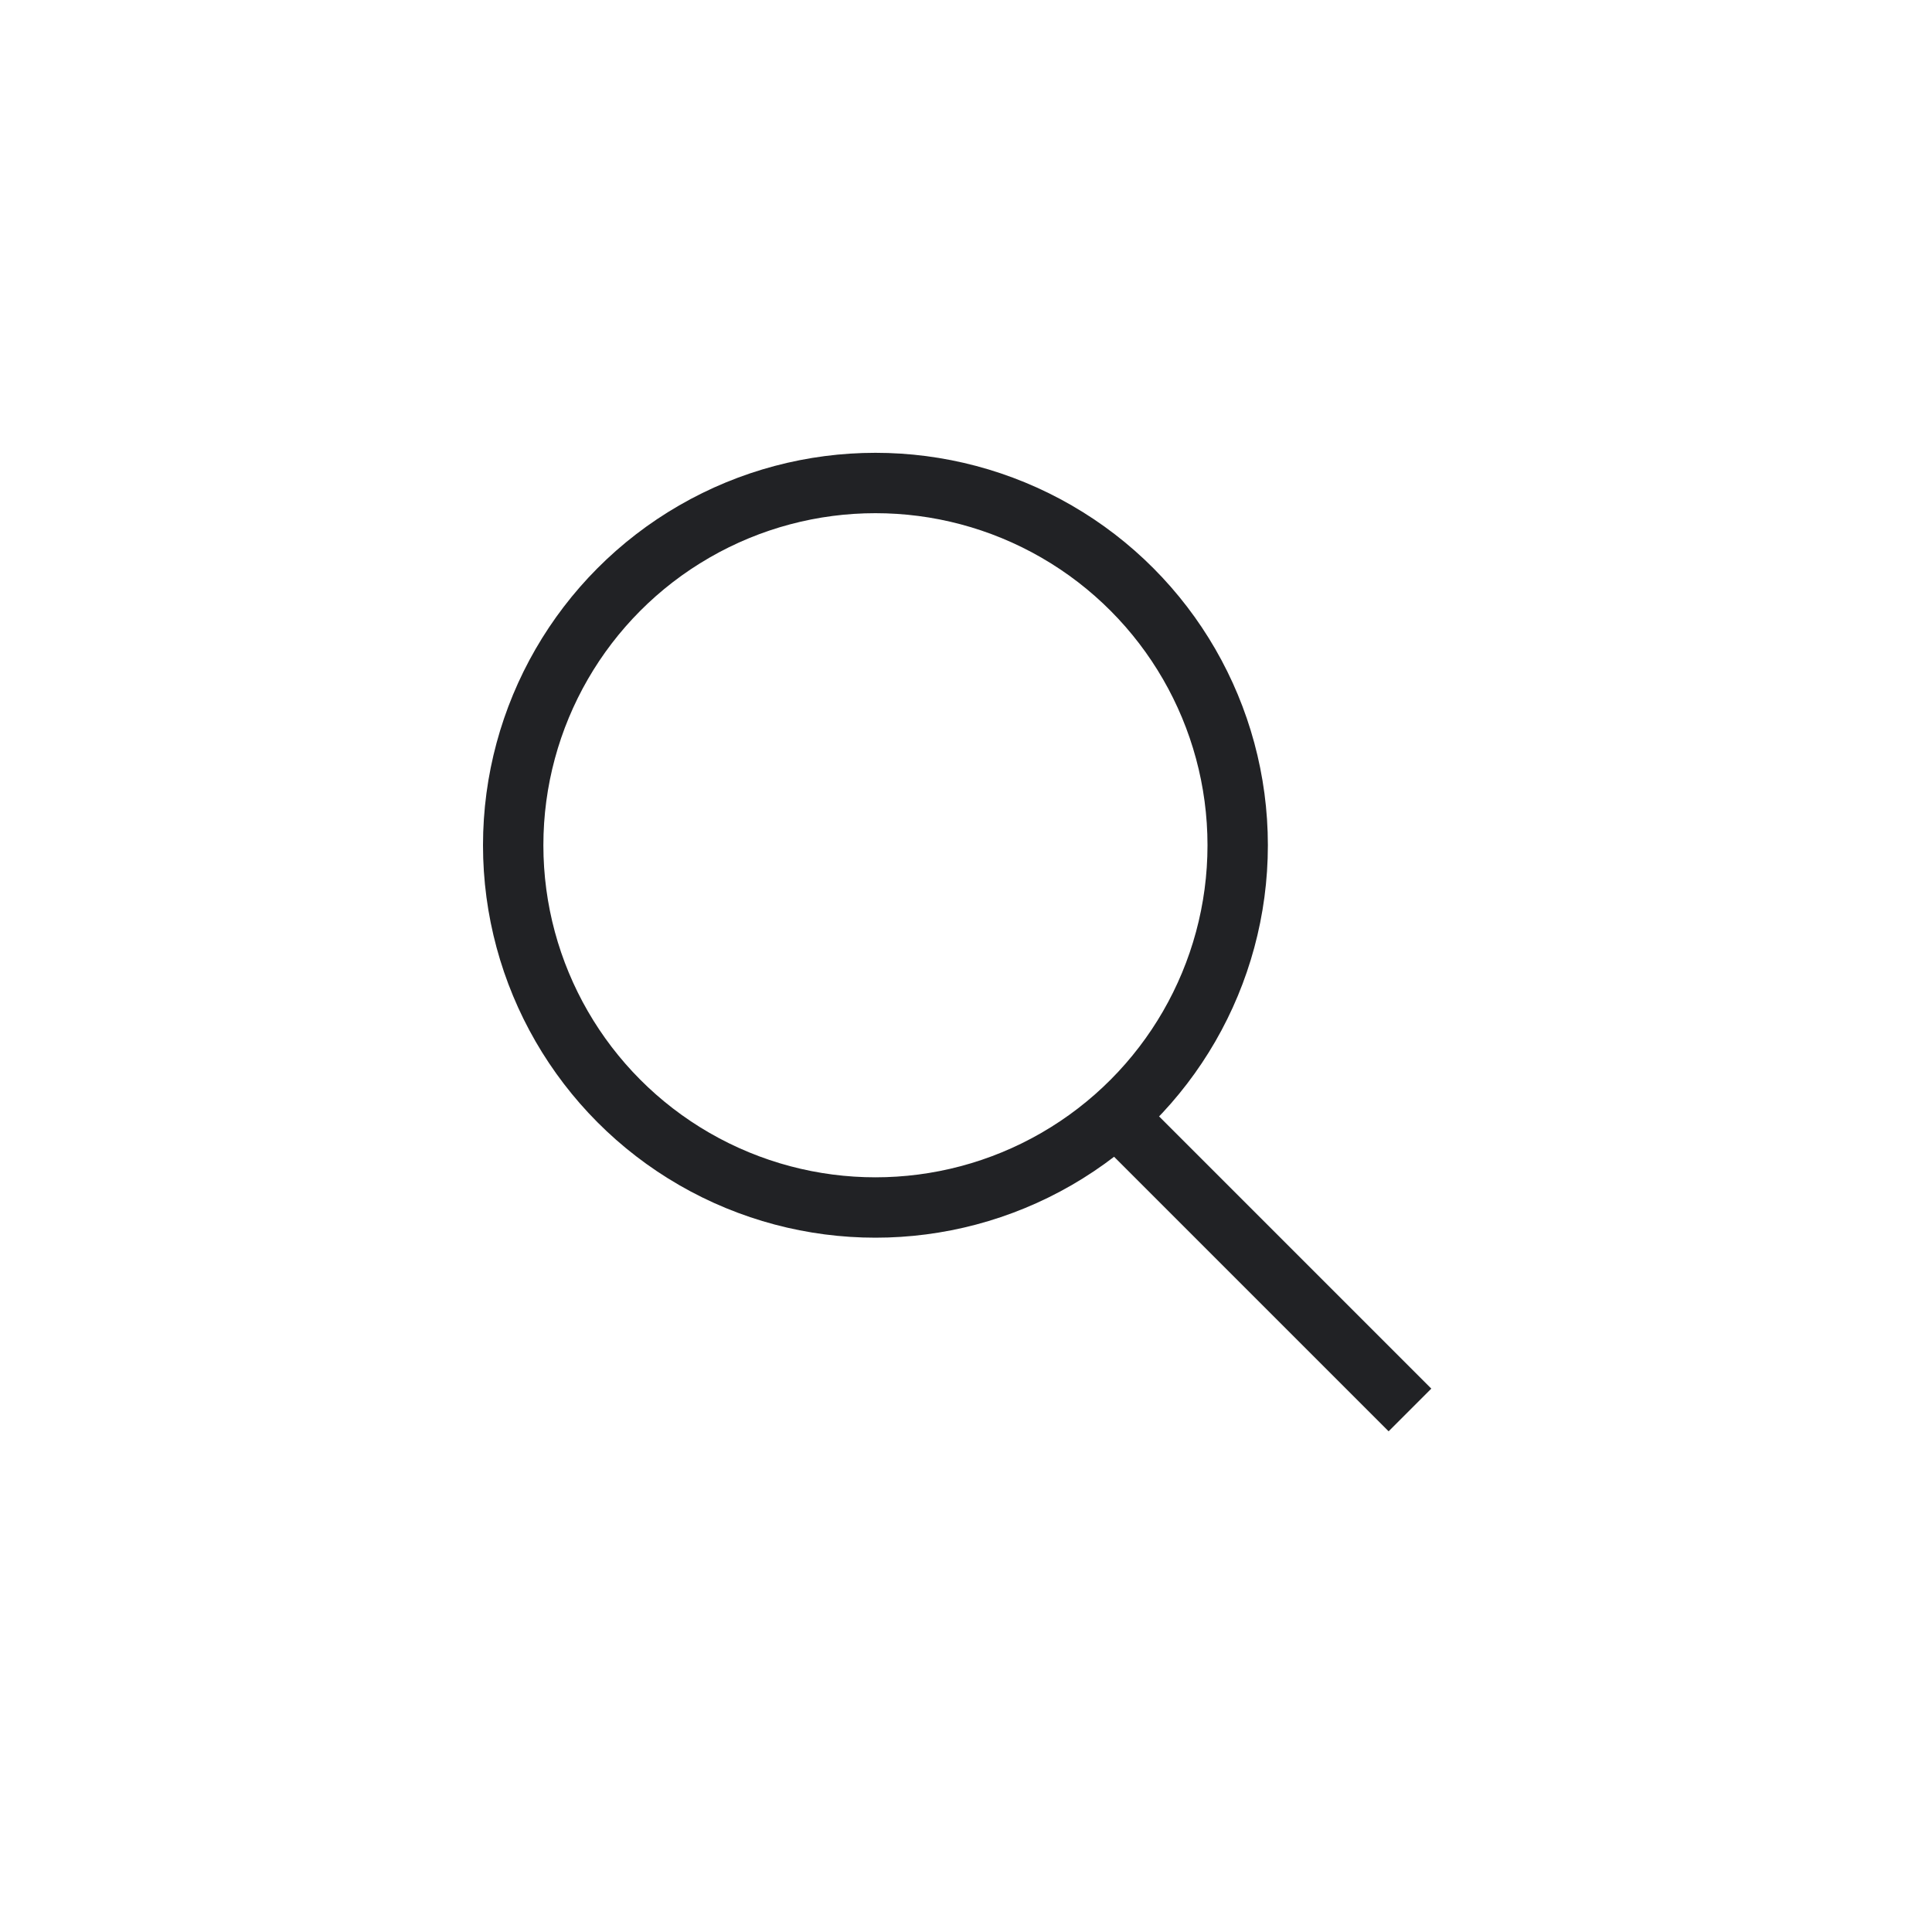 <svg width="32" height="32" viewBox="0 0 32 32" fill="none" xmlns="http://www.w3.org/2000/svg">
<circle cx="14.5" cy="14" r="6" stroke="#212225"/>
<path d="M19 19L23 23" stroke="#212225" stroke-linecap="square"/>
</svg>

